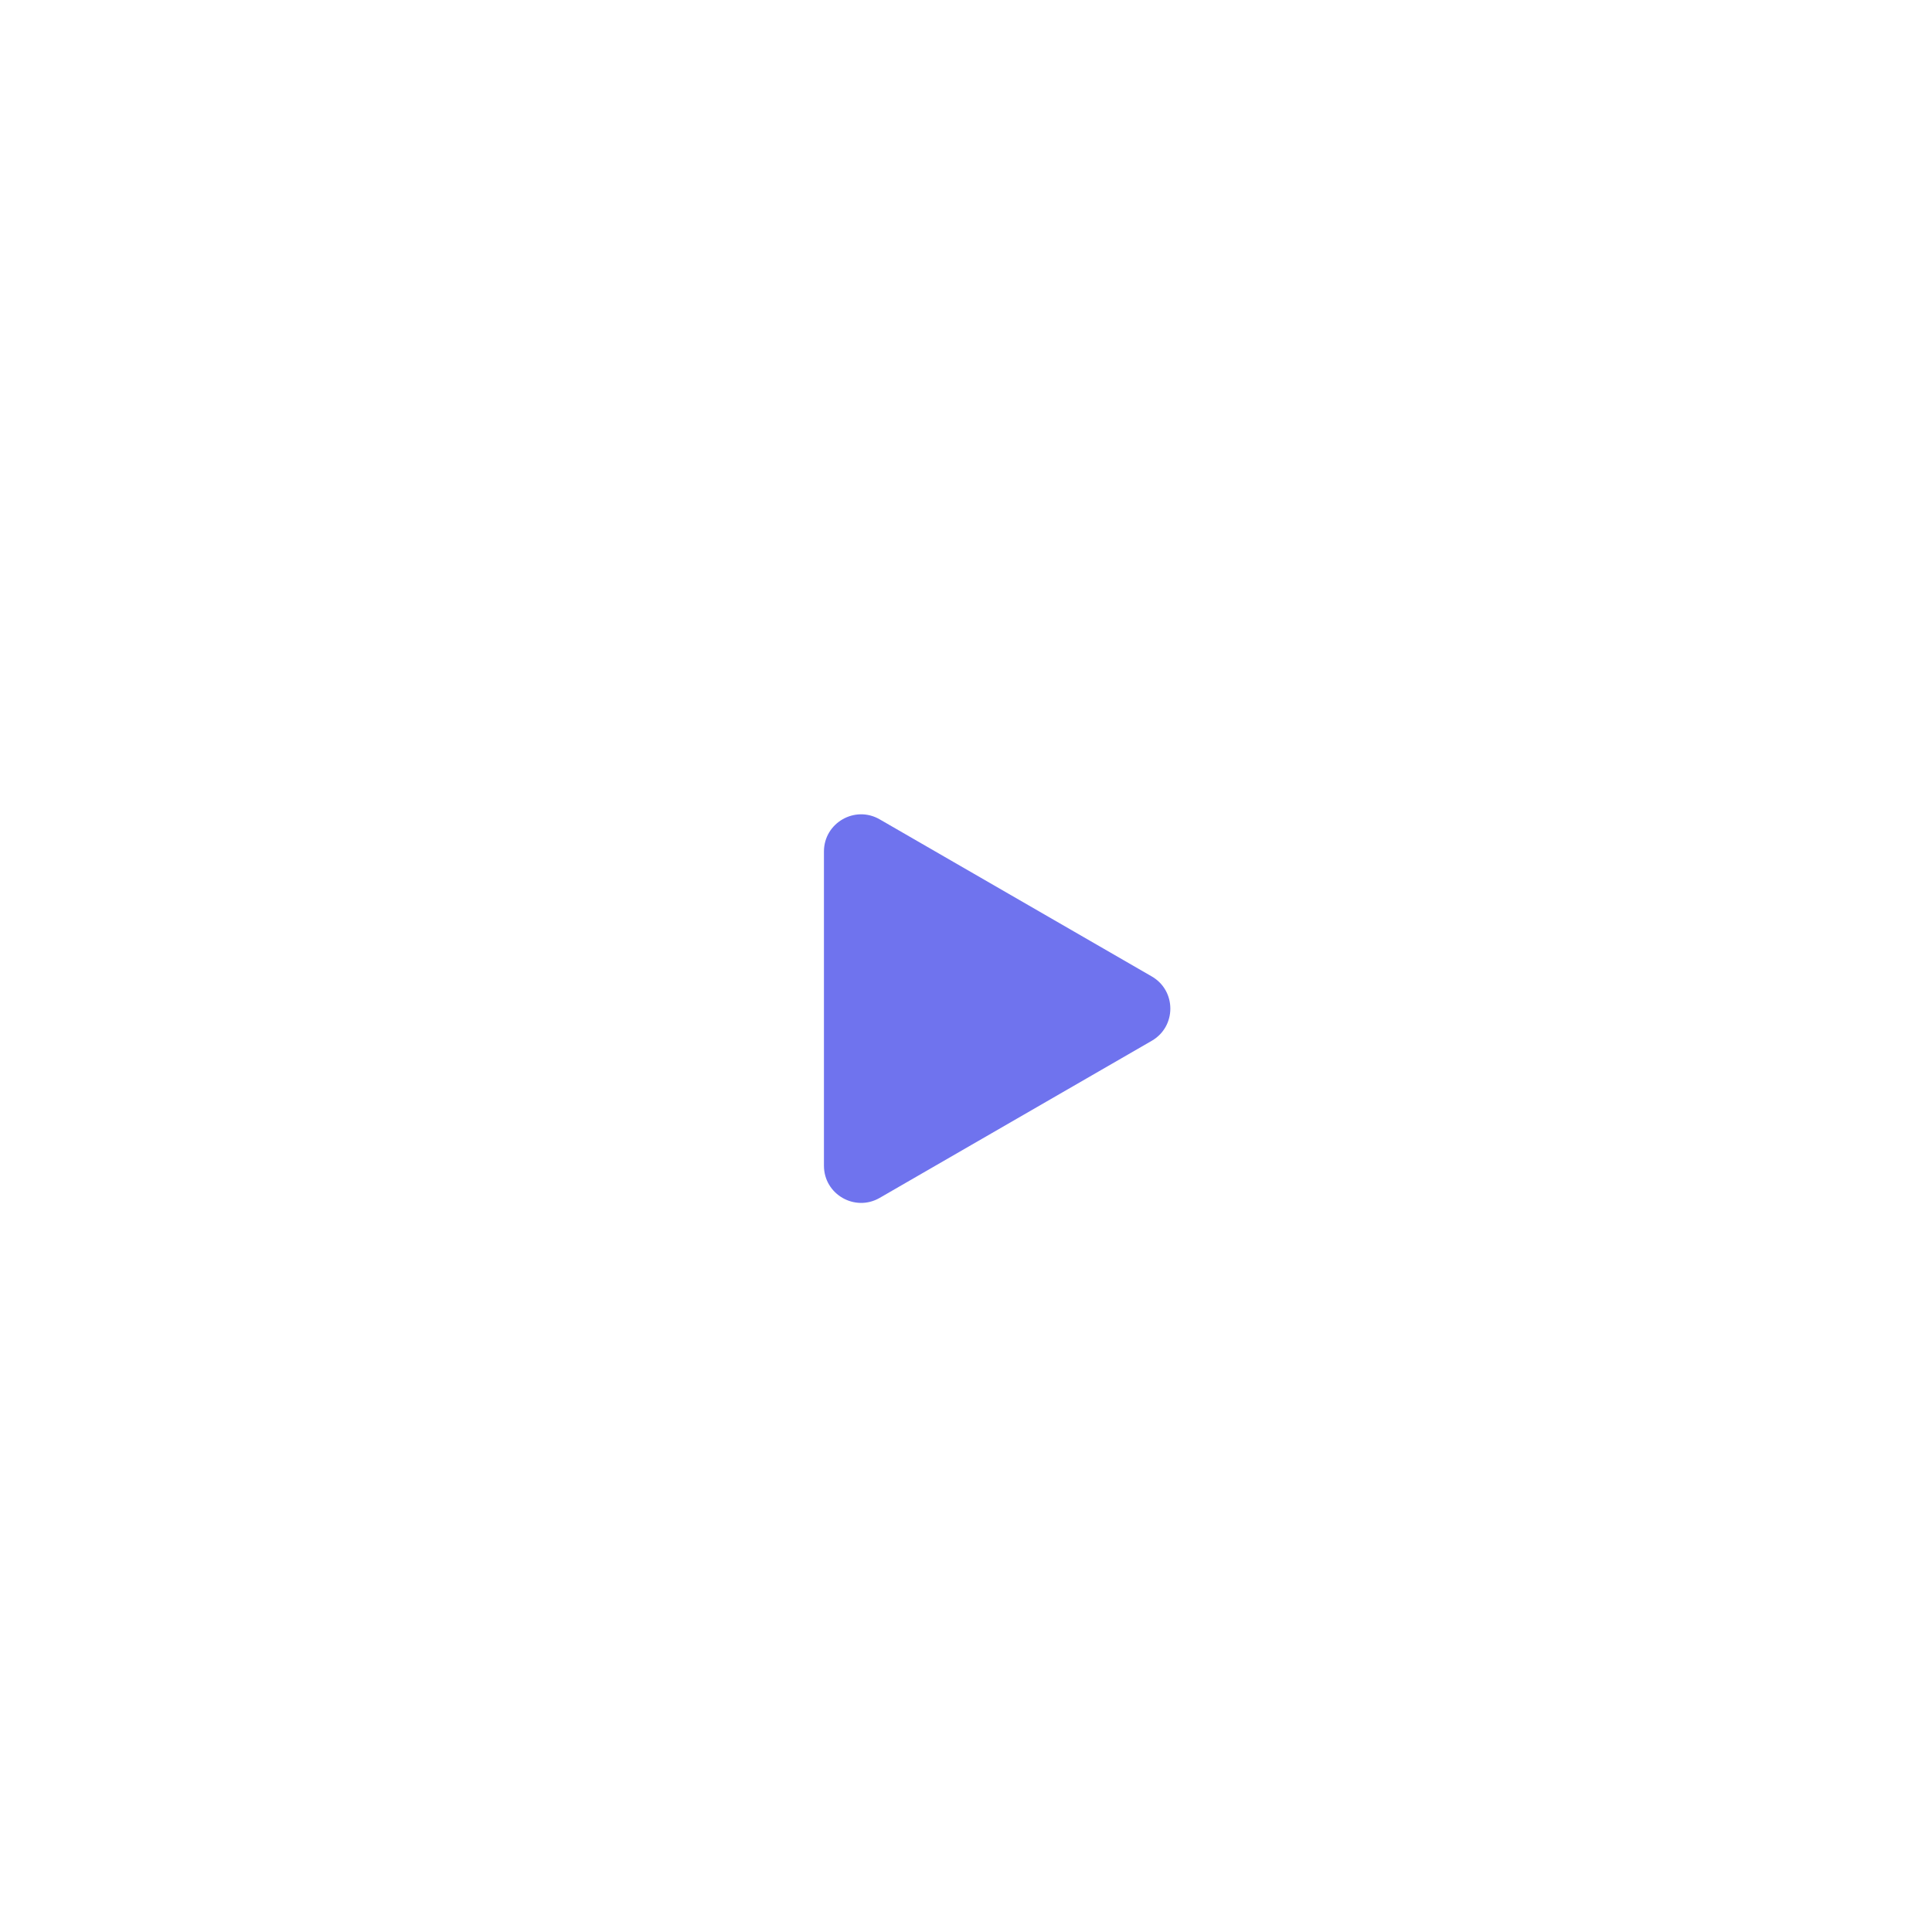 <svg width="104" height="104" viewBox="0 0 104 104" fill="none" xmlns="http://www.w3.org/2000/svg">
<g filter="url(#filter0_b_265_7745)">
<circle cx="52" cy="52" r="52" fill="white"/>
</g>
<path d="M62 52.562C63.333 53.332 63.333 55.256 62 56.026L47.353 64.483C46.02 65.252 44.353 64.29 44.353 62.751L44.353 45.837C44.353 44.298 46.02 43.336 47.353 44.105L62 52.562Z" fill="#6F73EE"/>
<defs>
<filter id="filter0_b_265_7745" x="-15" y="-15" width="134" height="134" filterUnits="userSpaceOnUse" color-interpolation-filters="sRGB">
<feFlood flood-opacity="0" result="BackgroundImageFix"/>
<feGaussianBlur in="BackgroundImage" stdDeviation="7.5"/>
<feComposite in2="SourceAlpha" operator="in" result="effect1_backgroundBlur_265_7745"/>
<feBlend mode="normal" in="SourceGraphic" in2="effect1_backgroundBlur_265_7745" result="shape"/>
</filter>
</defs>
</svg>
